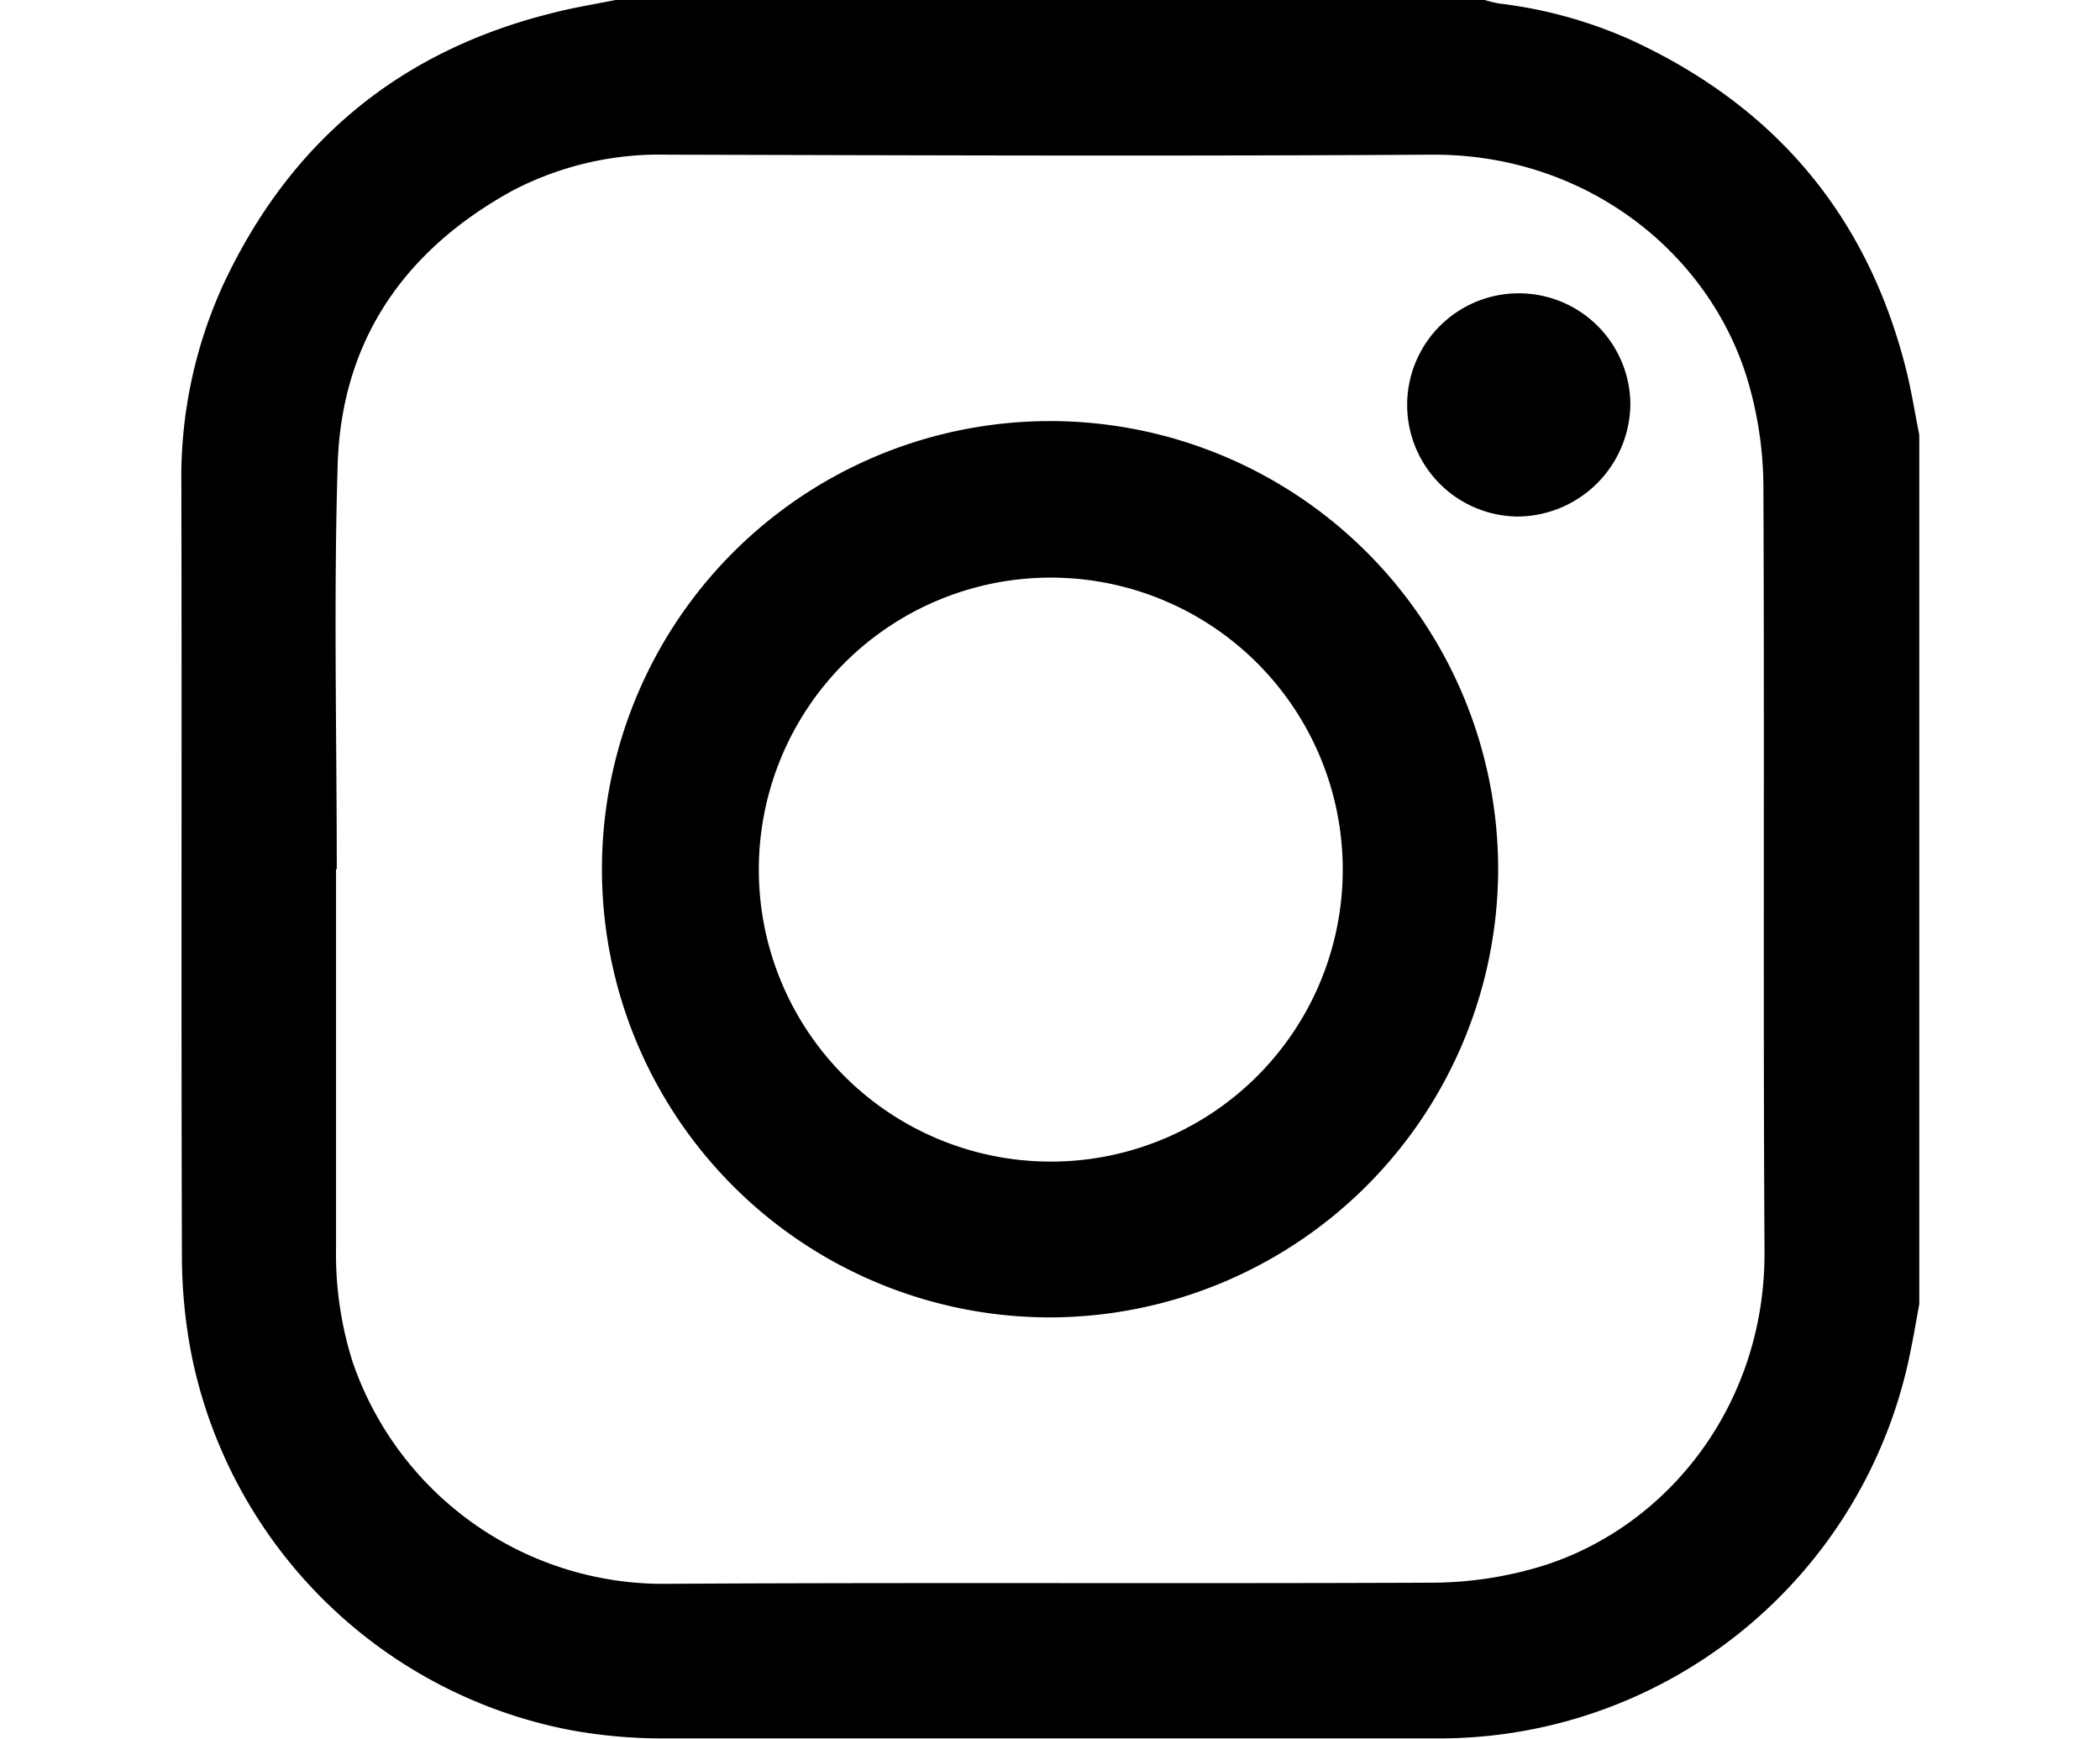 <svg id="Capa_6" data-name="Capa 6" xmlns="http://www.w3.org/2000/svg" viewBox="0 0 227.29 188.16"><title>Mesa de trabajo 1</title><path d="M66.62,0h94.07a14.35,14.35,0,0,0,1.57.38,49,49,0,0,1,14.39,4c15.52,7.19,25.5,19,29.67,35.68.57,2.3.94,4.64,1.41,7v94.07c-.31,1.68-.59,3.36-.93,5a52,52,0,0,1-51.26,42H71.78a55,55,0,0,1-10-.89,51.81,51.81,0,0,1-41-40.36,56,56,0,0,1-1.09-11.11c-.09-27.79,0-55.59-.06-83.39a50.09,50.09,0,0,1,4.51-21.53c7.18-15.4,19-25.29,35.57-29.42C61.94.84,64.29.47,66.62,0ZM36.45,94.07h-.08v41a38.67,38.67,0,0,0,1.78,12.27A35.52,35.52,0,0,0,72.32,171.4c27.55-.16,55.11,0,82.67-.12a41.21,41.21,0,0,0,11.88-1.79c13.72-4.26,24.21-17.57,24.11-34.08-.16-27.56,0-55.12-.12-82.68a41.19,41.19,0,0,0-1.79-11.87C184.79,27.1,171.44,16.65,155,16.74c-27.56.17-55.12.07-82.68,0A34.39,34.39,0,0,0,55.53,20.6C43.84,27,37,36.78,36.55,50.17,36.1,64.79,36.45,79.44,36.45,94.07Z"/><path d="M113.69,142.57A48.5,48.5,0,1,1,162.15,94v.1A48.61,48.61,0,0,1,113.69,142.57ZM145.33,94a31.6,31.6,0,1,0,0,.22Z"/><path d="M164.2,55.9a12.08,12.08,0,1,1,12.26-12.25A12.28,12.28,0,0,1,164.2,55.9Z"/></svg>